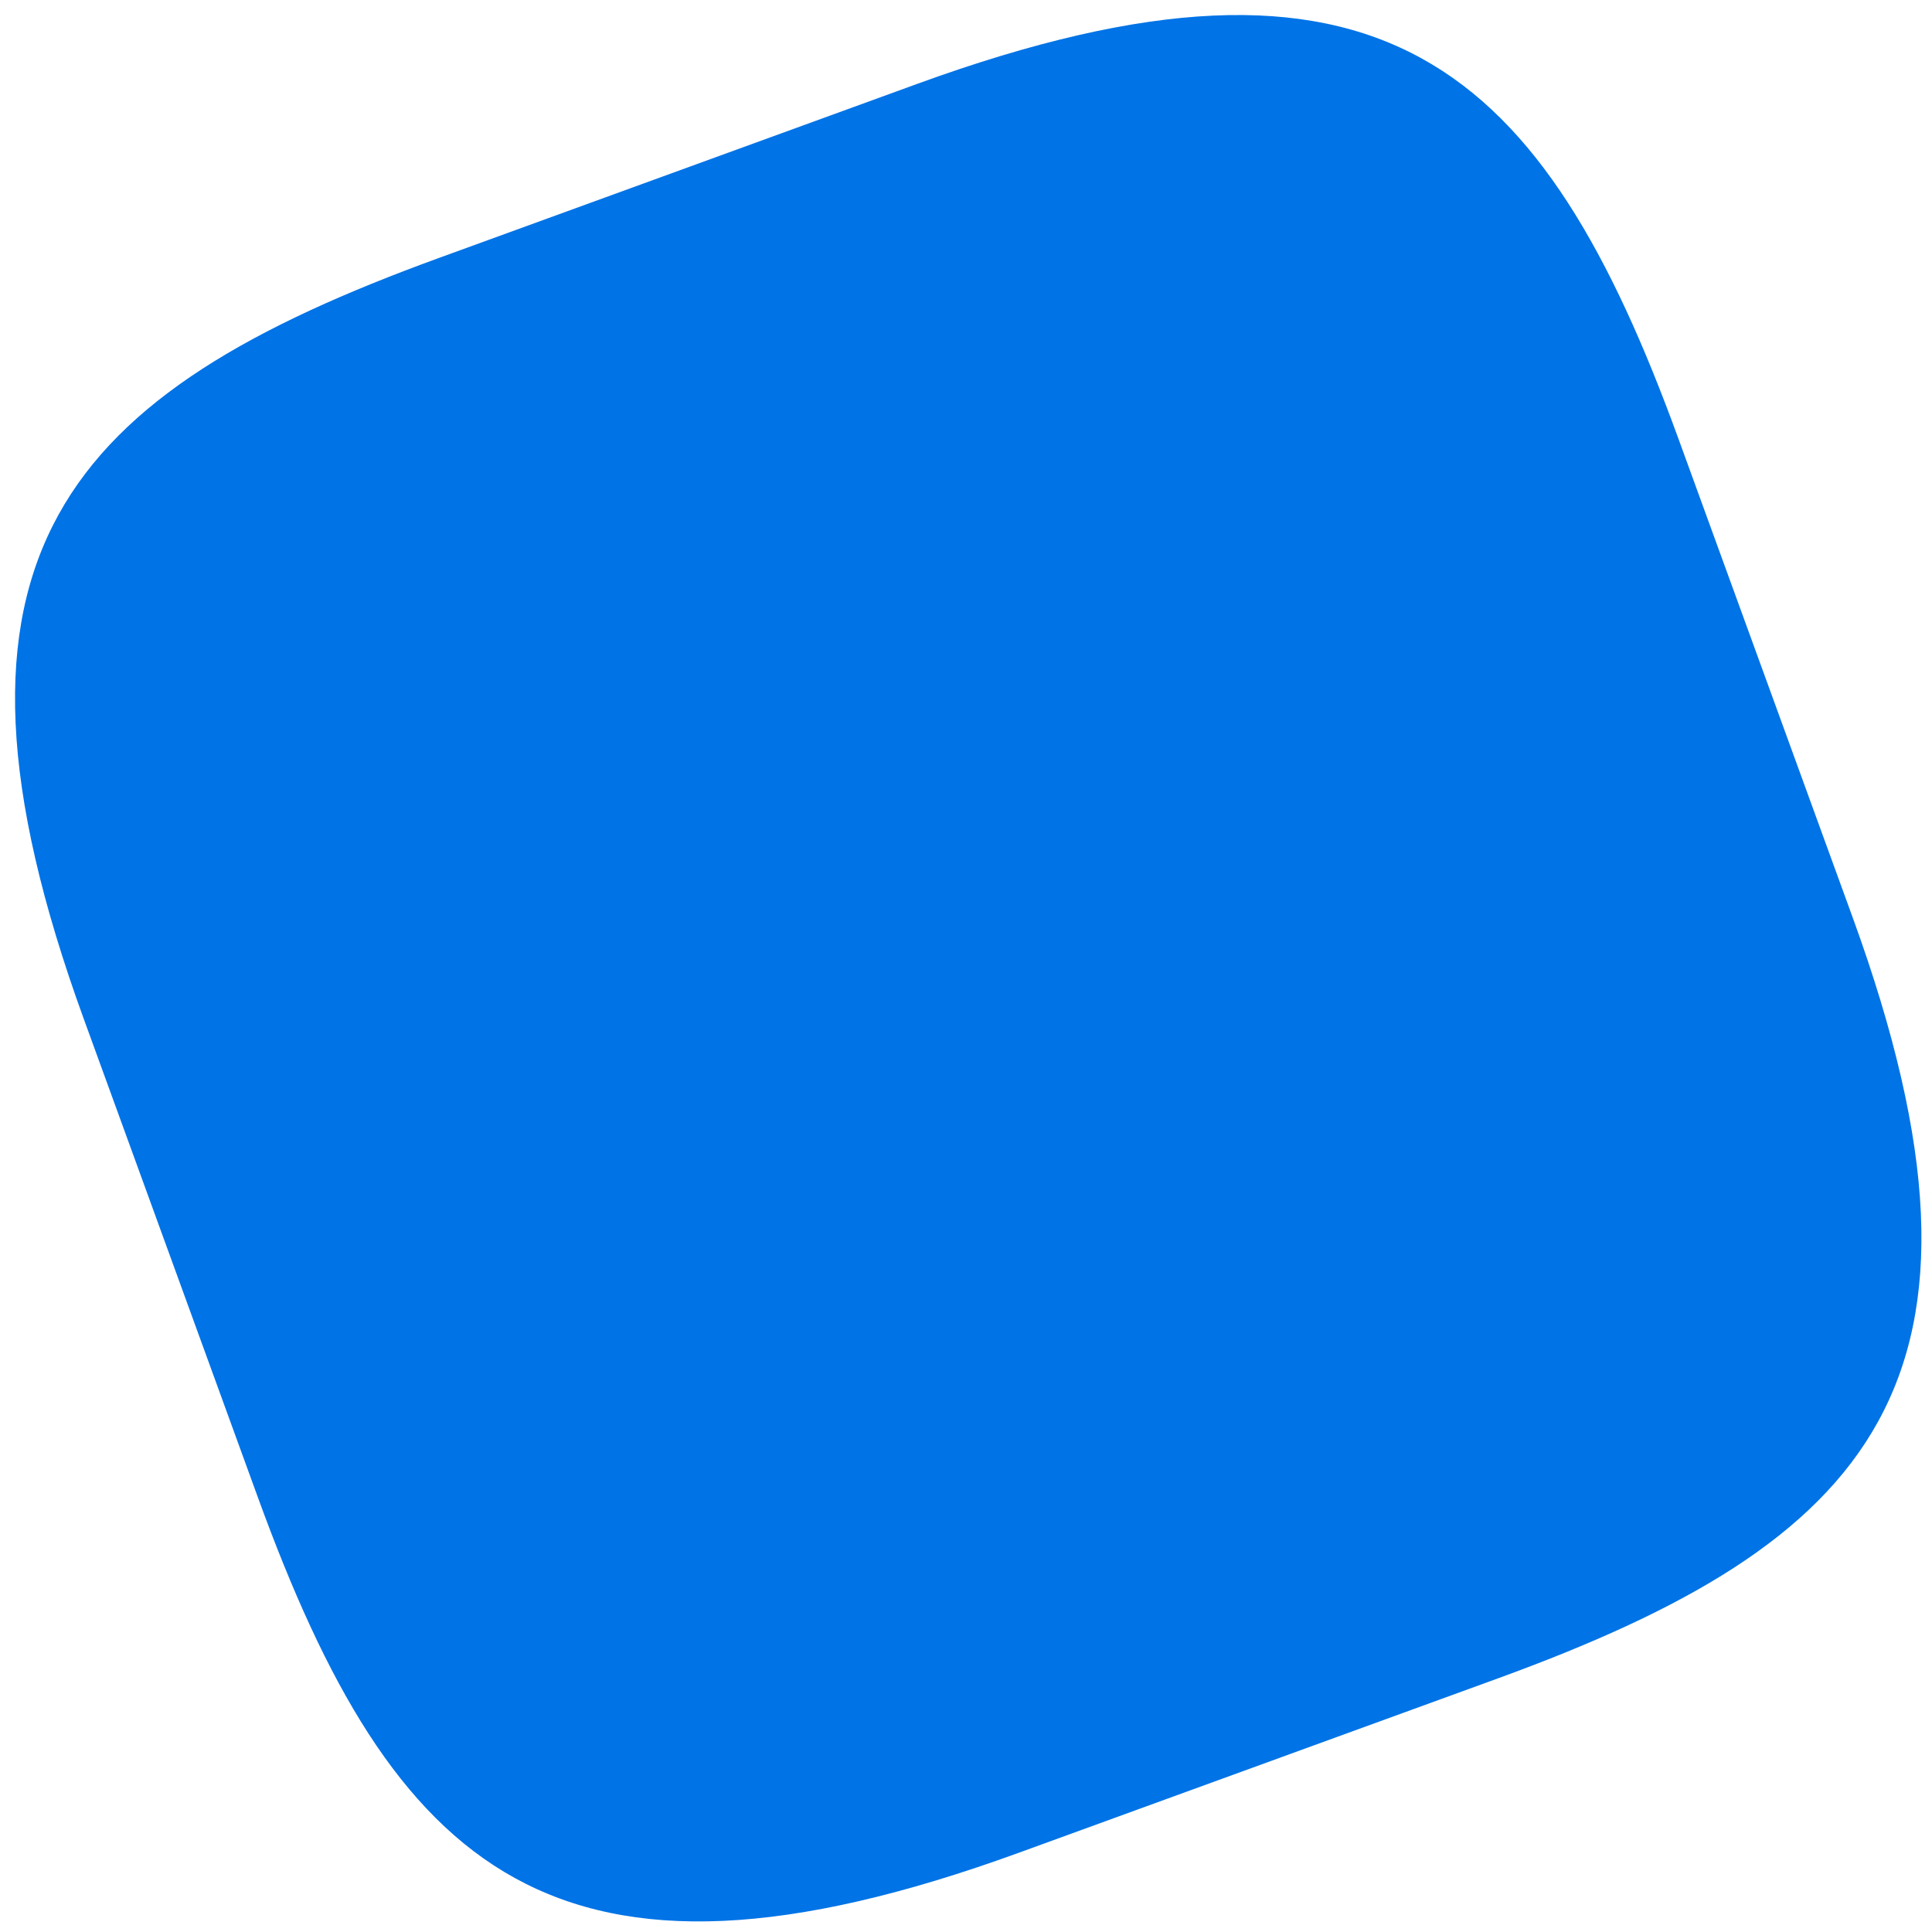 <svg width="81" height="81" viewBox="0 0 81 81" fill="none" xmlns="http://www.w3.org/2000/svg">
<path d="M42.732 77.671C23.232 84.769 16.494 78.387 10.816 62.789L3.517 42.732C-3.581 23.232 2.801 16.494 18.399 10.816L38.456 3.516C57.956 -3.581 64.694 2.8 70.371 18.399L77.671 38.456C84.769 57.956 78.387 64.694 62.789 70.371L42.732 77.671Z" fill="#0073E6"/>
</svg>
